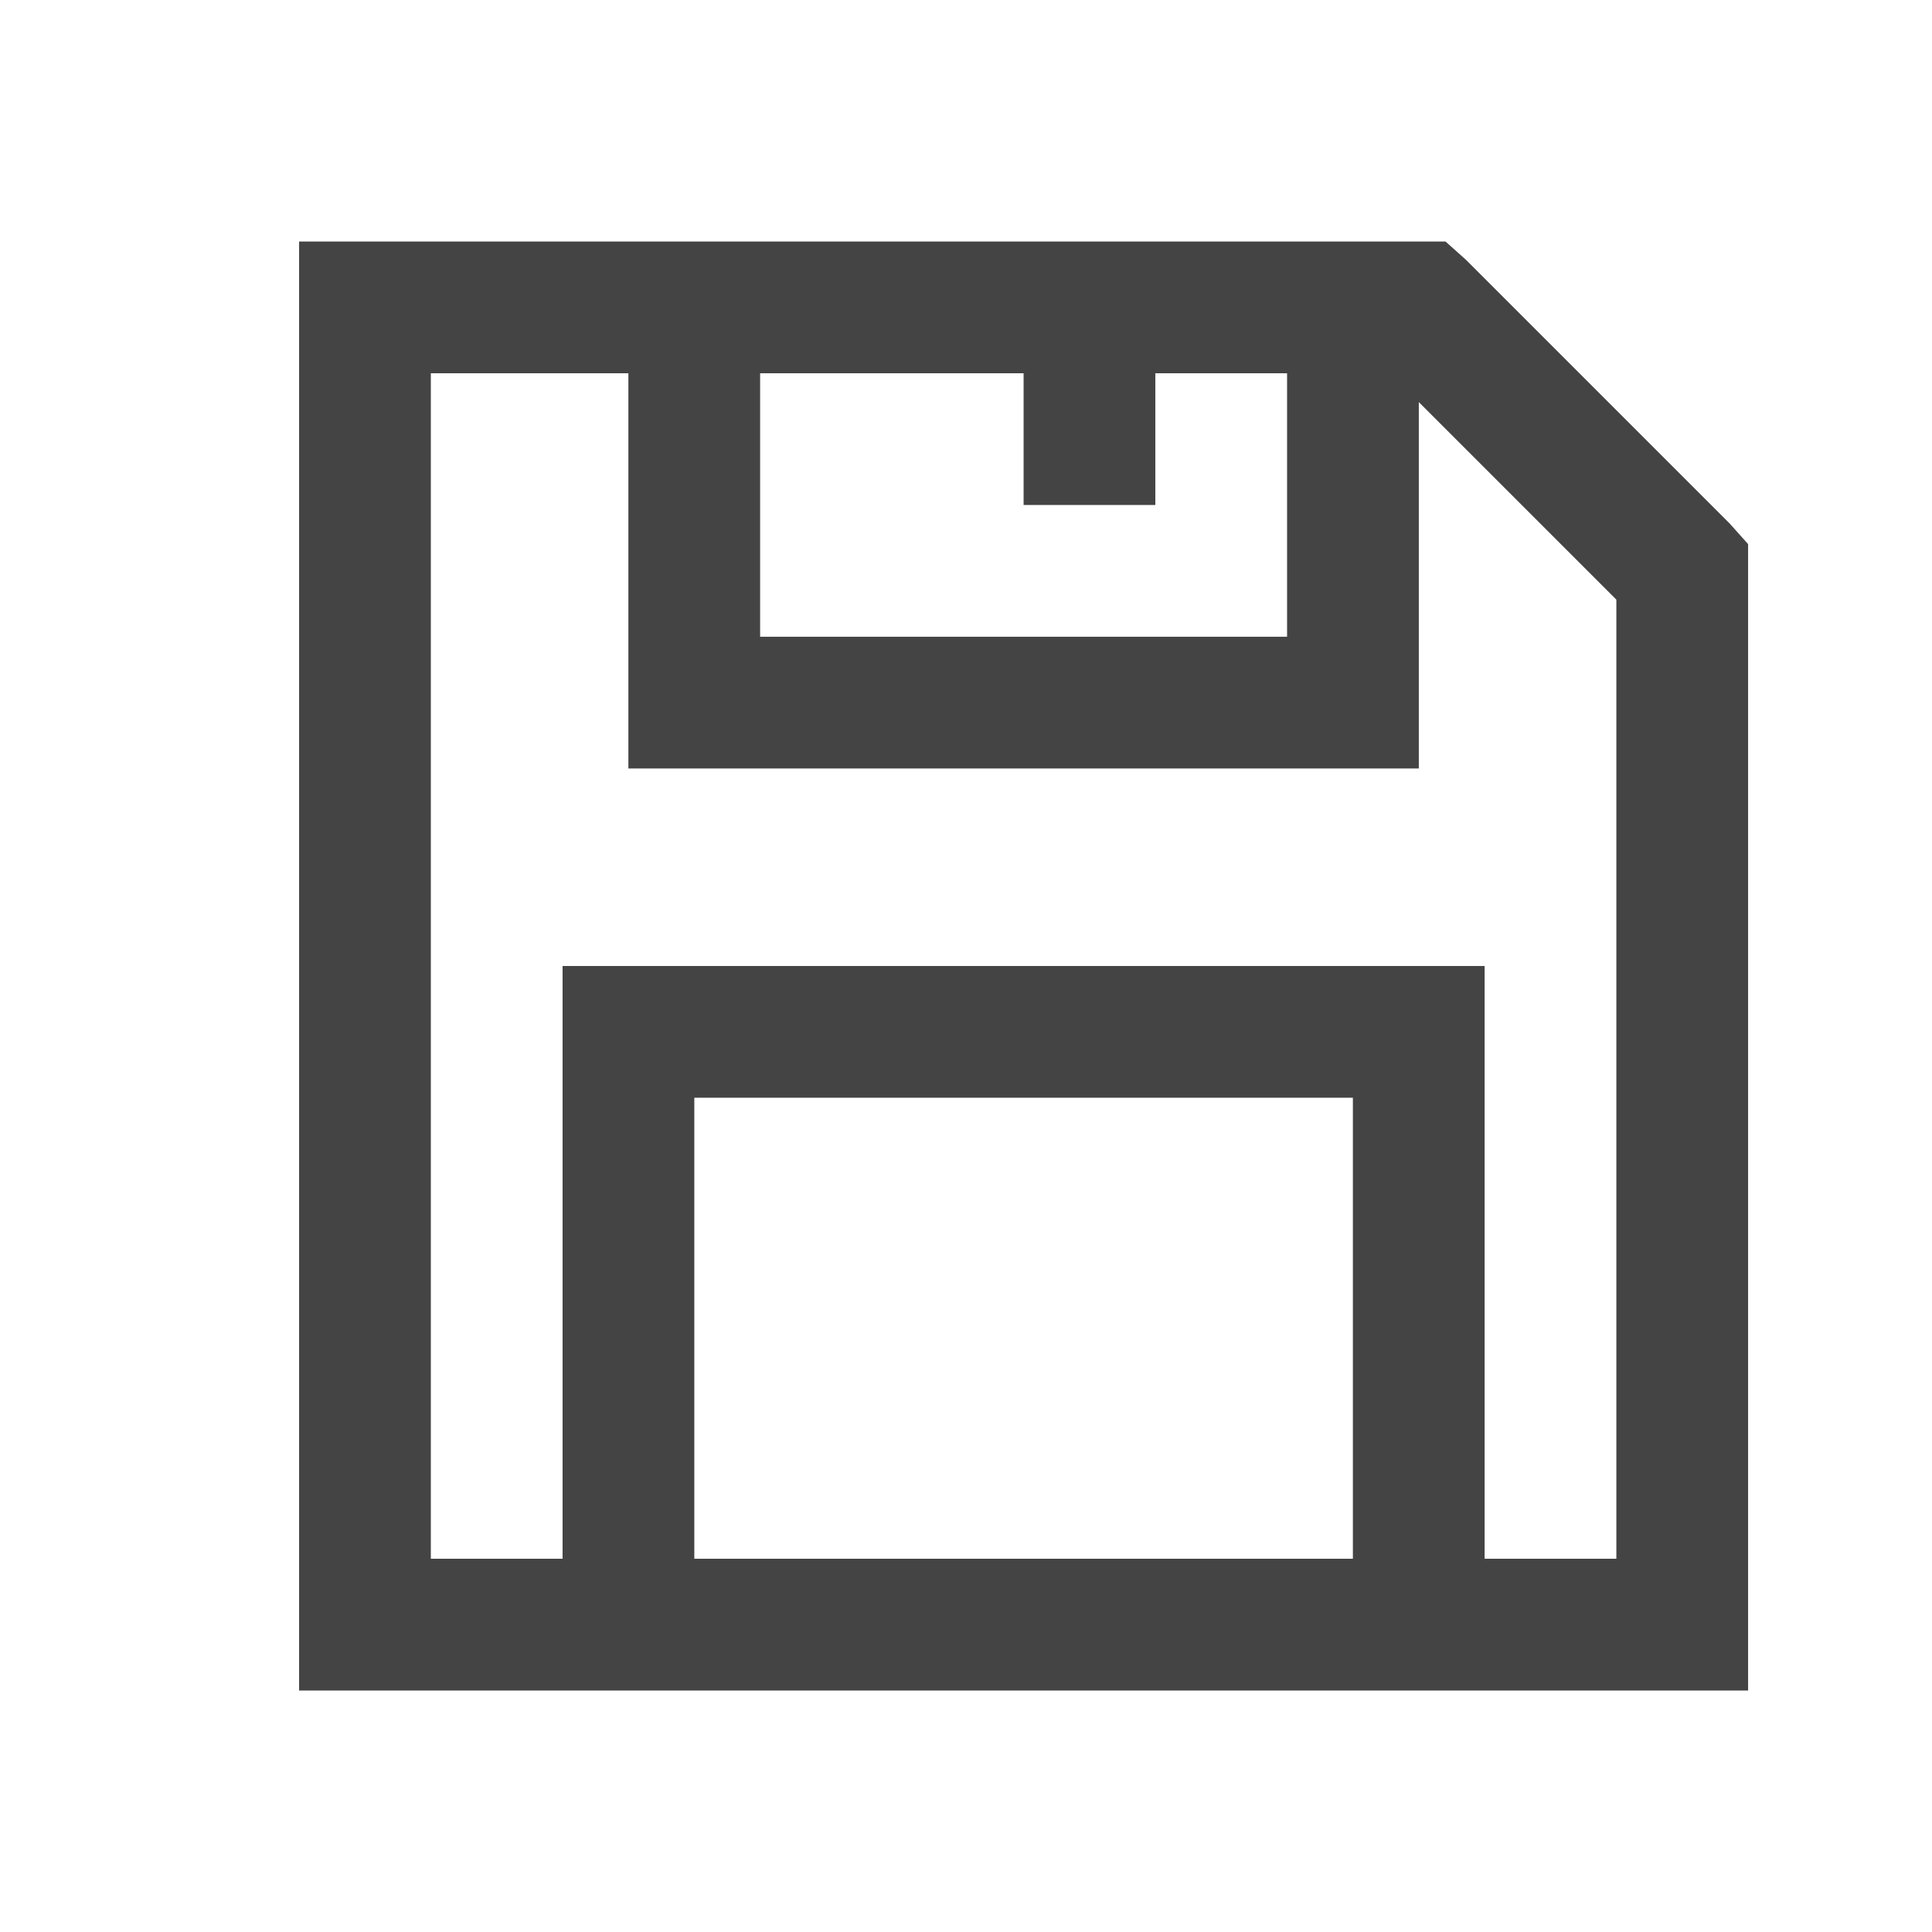 <svg width="16" height="16" viewBox="0 0 16 16" fill="none" xmlns="http://www.w3.org/2000/svg">
<path d="M2.477 2V14H14.477V4.506L14.324 4.335L12.142 2.153L11.971 2H2.477ZM3.568 3.091H5.204V6.364H11.75V3.33L13.386 4.966V12.909H12.295V8H4.659V12.909H3.568V3.091ZM6.295 3.091H8.477V4.182H9.568V3.091H10.659V5.273H6.295V3.091ZM5.75 9.091H11.204V12.909H5.75V9.091Z" fill="#444444"/>
</svg>
